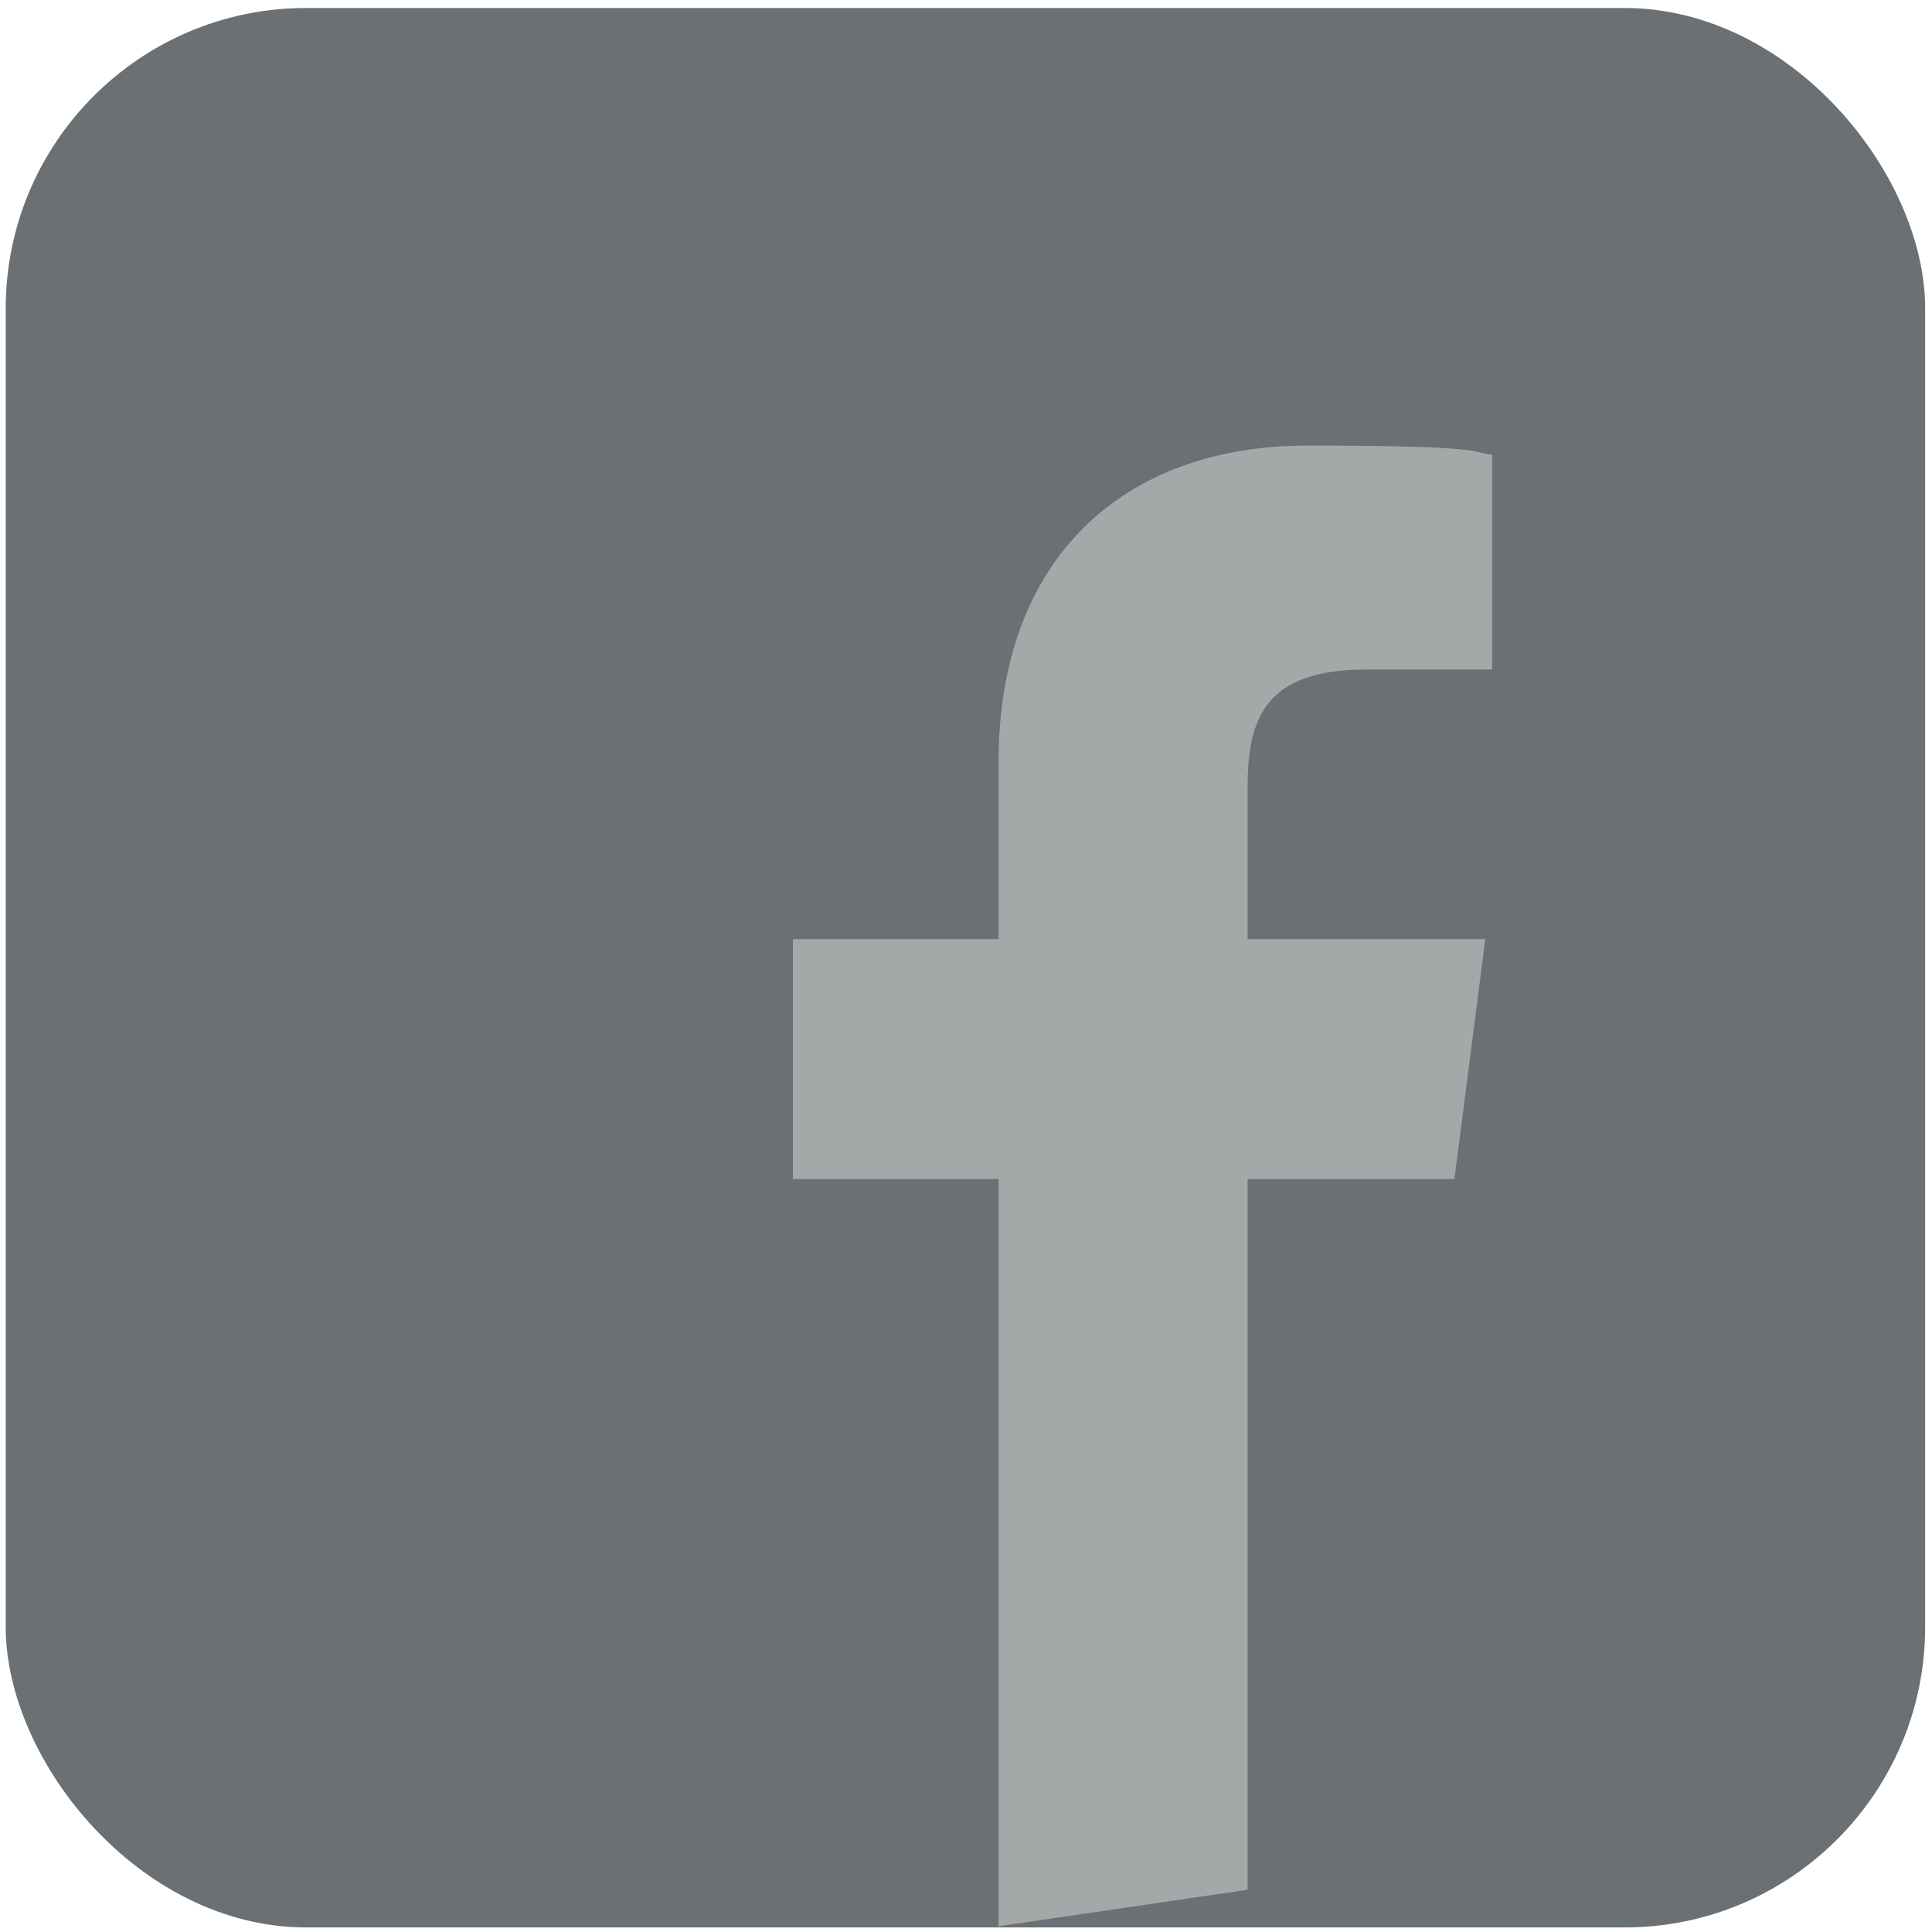 <?xml version="1.0" encoding="UTF-8" standalone="no"?>
<svg
   version="1.1"
   viewBox="0 0 169.1 169.1"
   id="svg34"
   sodipodi:docname="facebook.svgz"
   xmlns:inkscape="http://www.inkscape.org/namespaces/inkscape"
   xmlns:sodipodi="http://sodipodi.sourceforge.net/DTD/sodipodi-0.dtd"
   xmlns="http://www.w3.org/2000/svg"
   xmlns:svg="http://www.w3.org/2000/svg">
  <sodipodi:namedview
     id="namedview36"
     pagecolor="#ffffff"
     bordercolor="#000000"
     borderopacity="0.25"
     inkscape:showpageshadow="2"
     inkscape:pageopacity="0.0"
     inkscape:pagecheckerboard="0"
     inkscape:deskcolor="#d1d1d1" />
  <defs
     id="defs4">
    <style
       id="style2">
      .cls-1 {
        fill: #6a7074;
      }

      .cls-1, .cls-2 {
        stroke-width: 0px;
      }

      .cls-2 {
        fill: #a5a8a9;
      }

      .cls-3 {
        display: none;
      }
    </style>
  </defs>
  <g
     id="Layer_1"
     data-name="Layer 1"
     class="cls-3">
    <path
       class="cls-1"
       d="M154.1,122.4c0,17.5-14.2,31.7-31.7,31.7H46.7c-17.5,0-31.7-14.2-31.7-31.7V46.7c0-17.5,14.2-31.7,31.7-31.7h75.8c17.5,0,31.7,14.2,31.7,31.7v75.8h0"
       id="path6" />
    <path
       class="cls-2"
       d="M122.2.5H46.9C21.3.5.5,21.3.5,46.9v75.3c0,25.6,20.8,46.4,46.4,46.4h75.3c25.6,0,46.4-20.8,46.4-46.4V46.9c0-25.6-20.8-46.4-46.4-46.4ZM153.6,122.2c0,17.3-14.1,31.5-31.5,31.5H46.9c-17.3,0-31.5-14.1-31.5-31.5V46.9c0-17.3,14.1-31.5,31.5-31.5h75.3c17.3,0,31.5,14.1,31.5,31.5v75.3h0Z"
       id="path8" />
    <path
       class="cls-2"
       d="M84.5,41c-24,0-43.6,19.5-43.6,43.6s19.5,43.6,43.6,43.6,43.6-19.5,43.6-43.6-19.5-43.6-43.6-43.6ZM84.5,113.1c-15.7,0-28.6-12.8-28.6-28.6s12.8-28.6,28.6-28.6,28.6,12.8,28.6,28.6c0,15.7-12.8,28.6-28.6,28.6Z"
       id="path10" />
    <path
       class="cls-2"
       d="M129.9,28.3c-2.9,0-5.7,1.2-7.8,3.2-2.1,2-3.2,4.9-3.2,7.8s1.2,5.7,3.2,7.8c2,2,4.9,3.2,7.8,3.2s5.7-1.2,7.8-3.2c2.1-2,3.2-4.9,3.2-7.8s-1.2-5.7-3.2-7.8c-2-2-4.9-3.2-7.8-3.2Z"
       id="path12" />
    <path
       class="cls-1"
       d="M84.5,113.1c-15.7,0-28.6-12.8-28.6-28.6s12.8-28.6,28.6-28.6,28.6,12.8,28.6,28.6c0,15.7-12.8,28.6-28.6,28.6Z"
       id="path14" />
  </g>
  <g
     id="Layer_2"
     data-name="Layer 2"
     class="cls-3">
    <rect
       class="cls-1"
       x=".8"
       y=".3"
       width="168"
       height="168"
       rx="26.3"
       ry="26.3"
       id="rect17" />
    <g
       id="g25">
      <path
         class="cls-2"
         d="M122.5,120.2l-29.5-42.9-3.3-4.8-21.1-30.7-1.7-2.5h-25.9l6.3,9.2,28.1,40.8,3.3,4.8,22.6,32.8,1.7,2.5h25.9l-6.3-9.2ZM106,123.5l-23.4-34-3.3-4.8-27.2-39.5h11.7l22,32,3.3,4.8,28.6,41.6h-11.7Z"
         id="path19" />
      <polygon
         class="cls-2"
         points="79.2 84.6 82.6 89.5 78.6 94.1 48.3 129.4 40.8 129.4 75.3 89.2 79.2 84.6"
         id="polygon21" />
      <polygon
         class="cls-2"
         points="125.7 39.2 93 77.3 89.1 81.9 85.7 77.1 89.7 72.5 111.8 46.7 118.3 39.2 125.7 39.2"
         id="polygon23" />
    </g>
  </g>
  <g
     id="Layer_4"
     data-name="Layer 4">
    <rect
       class="cls-1"
       x=".5"
       y=".7"
       width="168"
       height="168"
       rx="26.3"
       ry="26.3"
       id="rect28" />
  </g>
  <g
     id="Layer_3"
     data-name="Layer 3">
    <path
       class="cls-2"
       d="M87.4,168.6v-65.4h-18v-21h18v-15.5c0-17.9,11-27.7,27-27.7s14.3.6,16.2.8v18.8h-11c-8.7,0-10.4,4.1-10.4,10.2v13.4h20.8l-2.7,21h-18.1v62.2"
       id="path31" />
  </g>
</svg>
